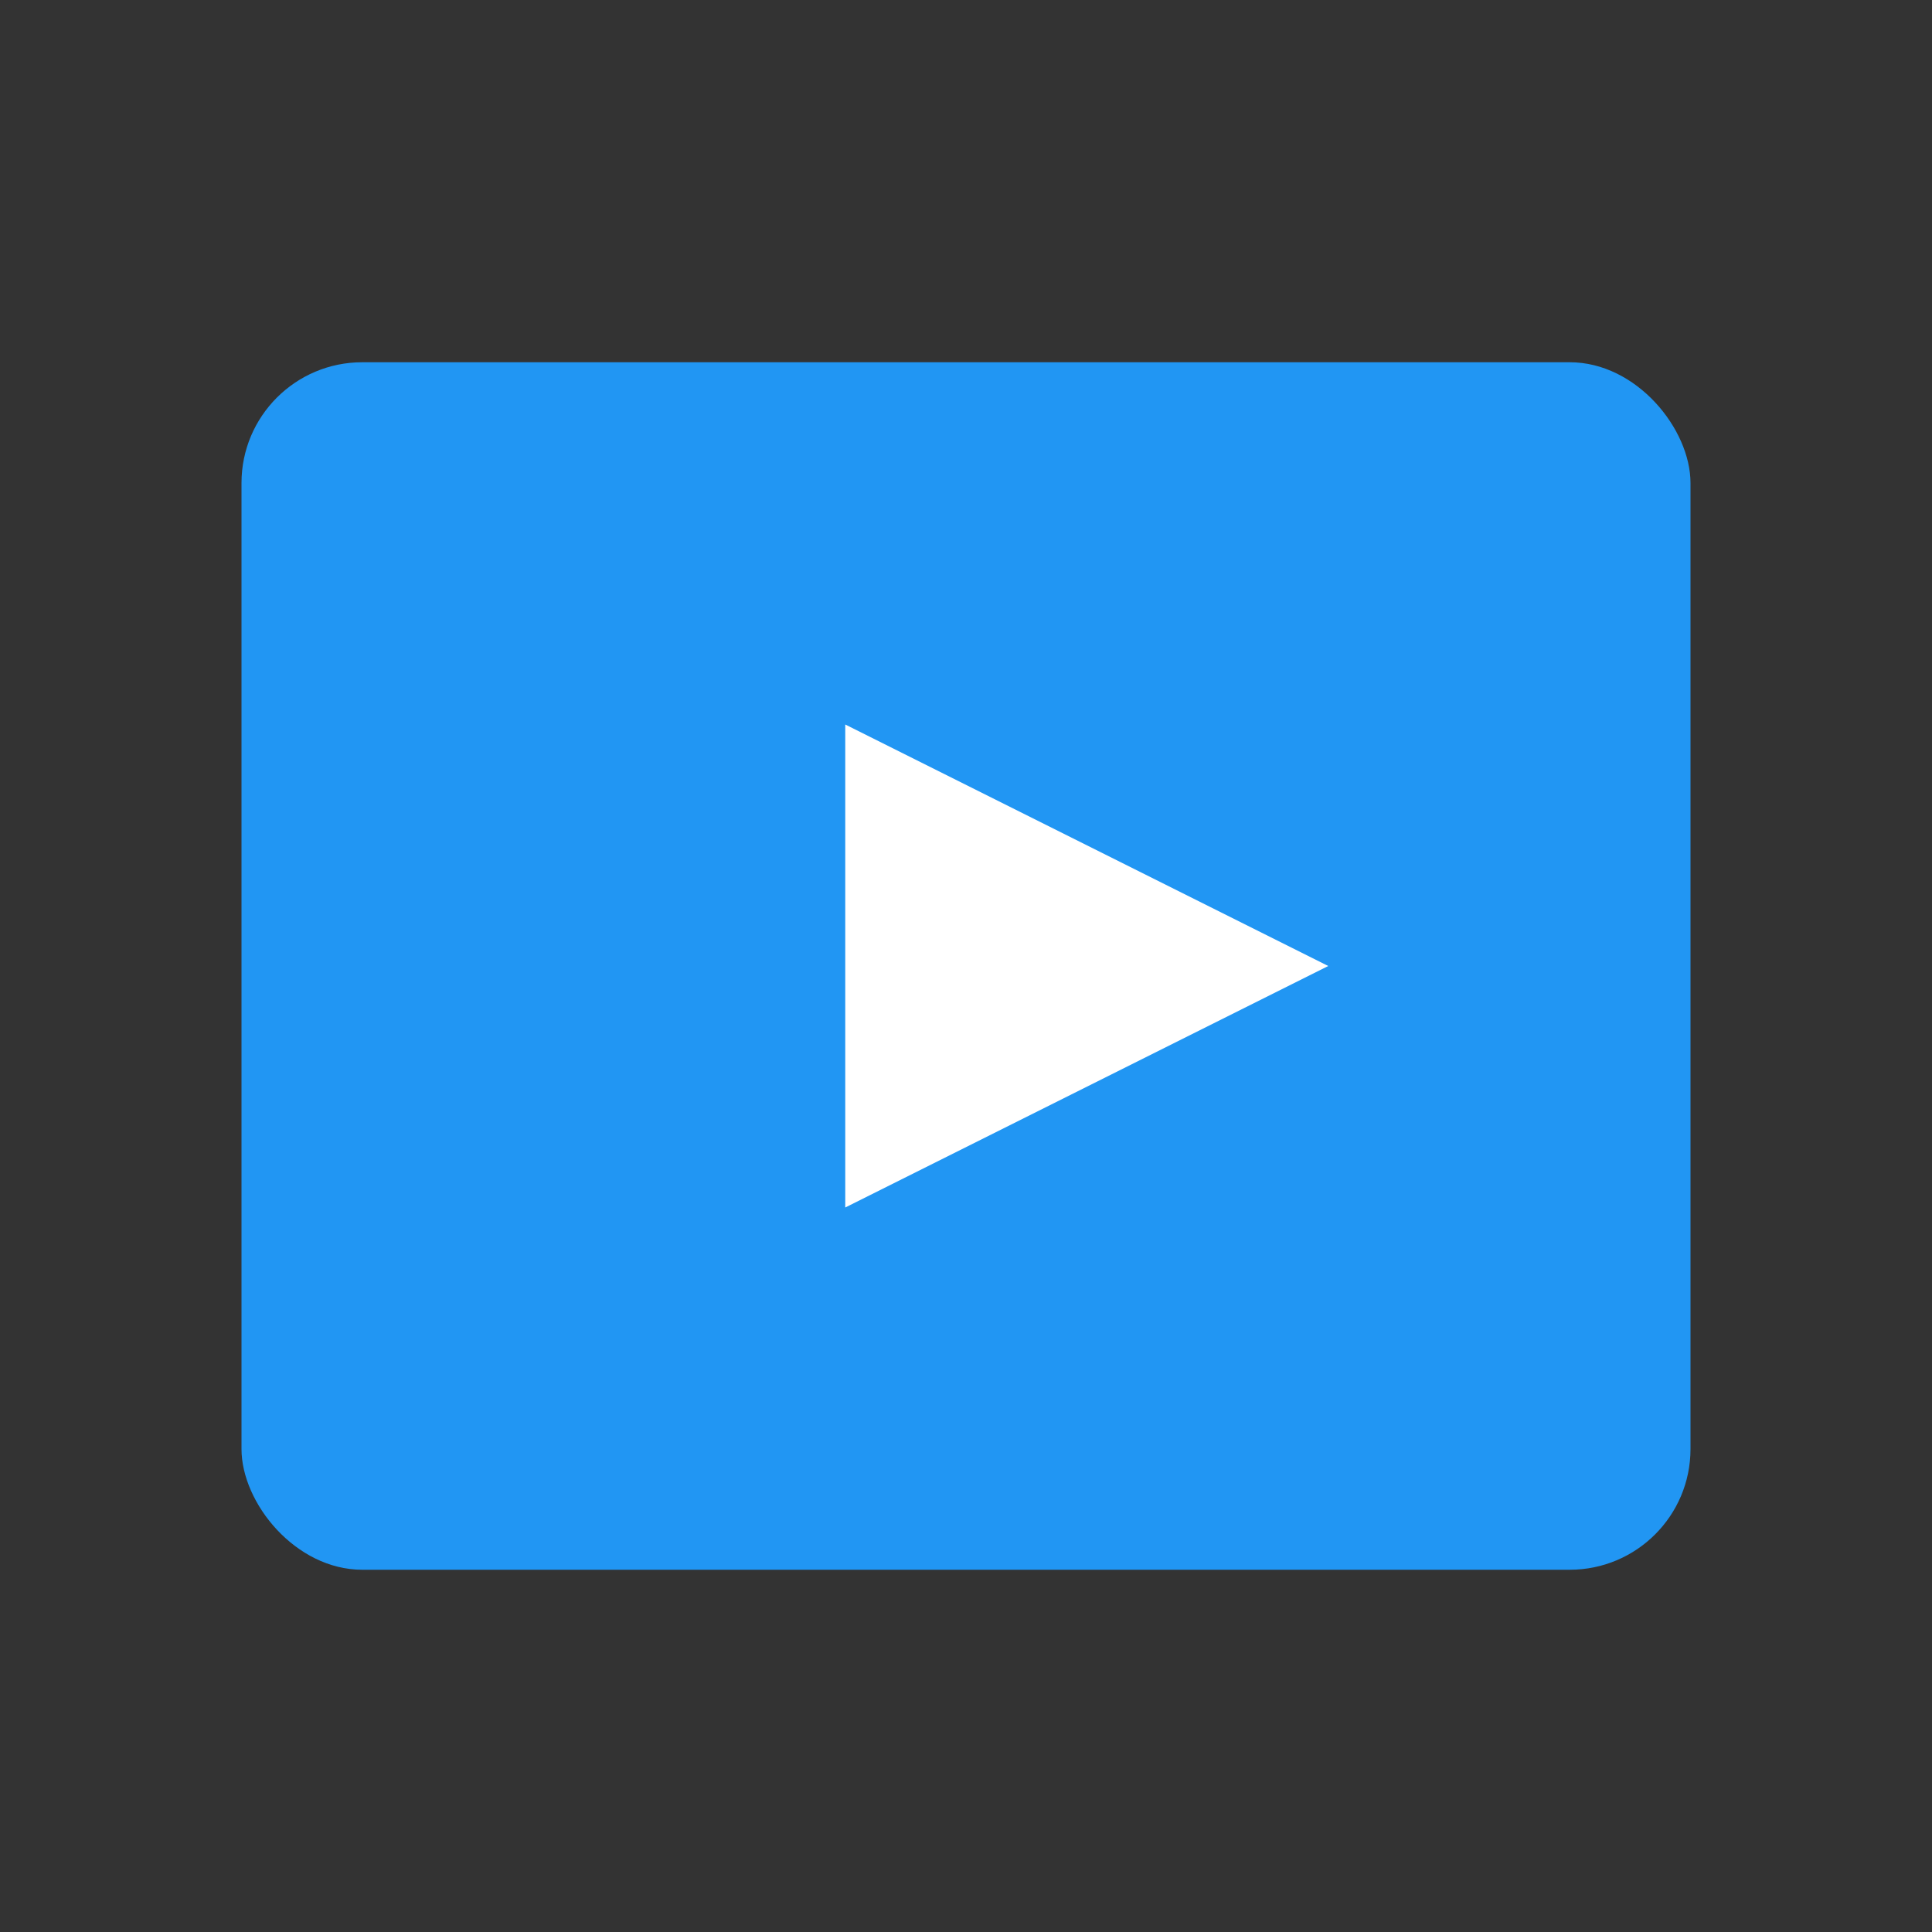 <?xml version="1.0" encoding="UTF-8"?>
<svg width="128" height="128" viewBox="0 0 128 128" xmlns="http://www.w3.org/2000/svg">
  <rect x="0" y="0" width="128" height="128" fill="#333333" stroke="none"/>
  <rect x="16" y="24" width="96" height="80" rx="8" fill="#2196F3"/>
  <path d="M56 48L88 64L56 80V48Z" fill="white"/>
</svg> 